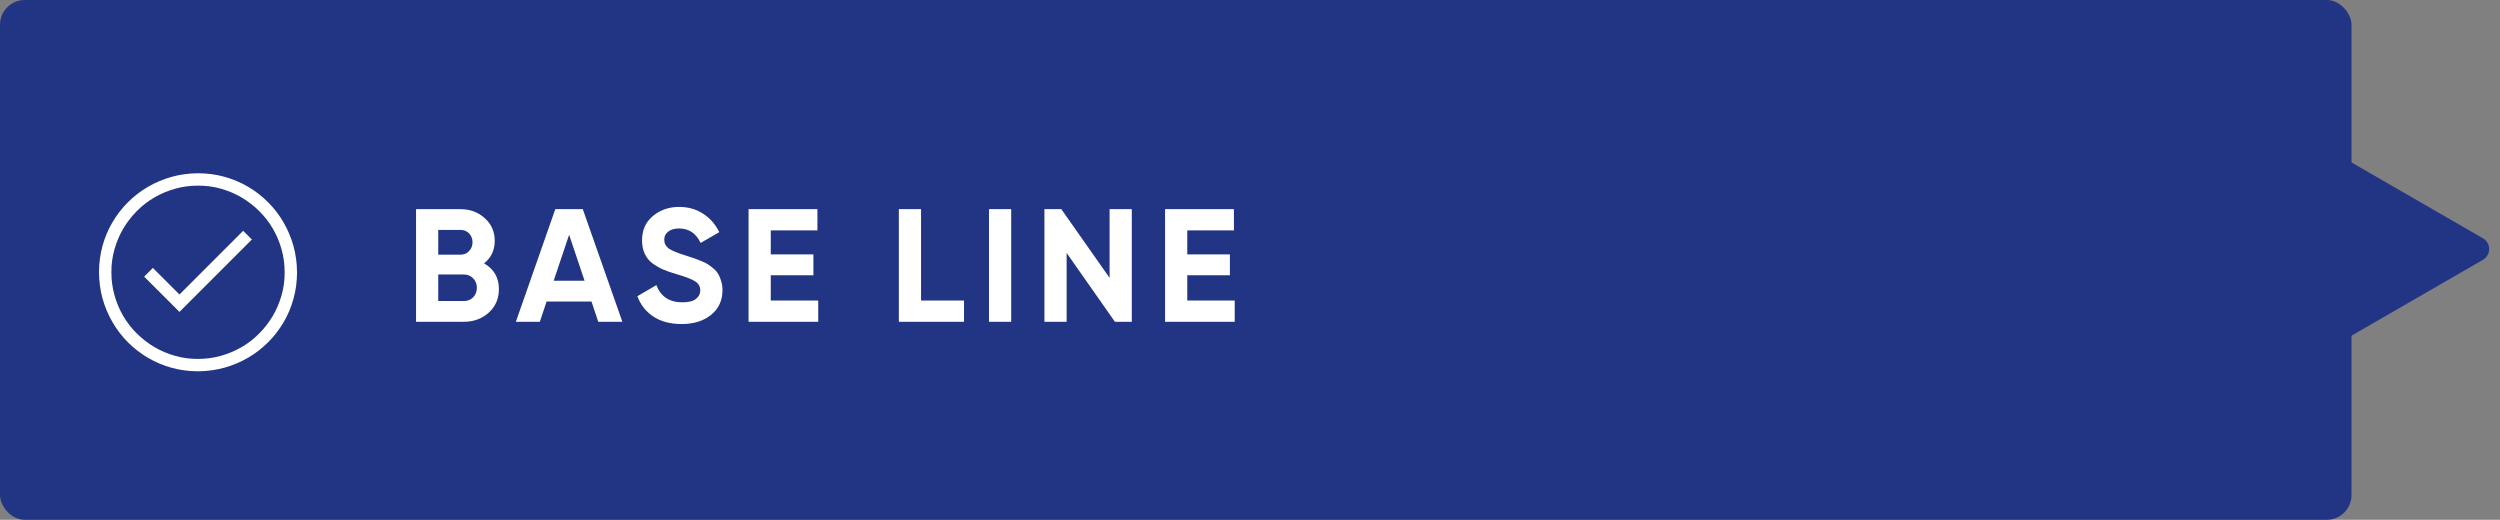 <svg width="202" height="42" viewBox="0 0 202 42" fill="none" xmlns="http://www.w3.org/2000/svg">
<rect x="0" y="0" width="202" height="42" fill="#808080" stroke="none"/>
<rect width="190" height="42" rx="2" fill="#223484"/>
<path d="M181.124 9.732C181.124 8.962 181.958 8.481 182.624 8.866L200.624 19.258C201.291 19.643 201.291 20.605 200.624 20.99L182.624 31.383C181.958 31.768 181.124 31.287 181.124 30.517L181.124 9.732Z" fill="#223484"/>
<path d="M39.115 21.281C39.913 21.74 40.312 22.434 40.312 23.361C40.312 24.132 40.038 24.765 39.492 25.259C38.947 25.753 38.275 26 37.477 26H33.617V16.9H37.205C37.984 16.9 38.639 17.143 39.167 17.628C39.705 18.105 39.974 18.716 39.974 19.461C39.974 20.215 39.688 20.822 39.115 21.281ZM37.205 18.577H35.41V20.579H37.205C37.482 20.579 37.712 20.484 37.894 20.293C38.084 20.102 38.179 19.864 38.179 19.578C38.179 19.292 38.089 19.054 37.907 18.863C37.724 18.672 37.49 18.577 37.205 18.577ZM37.477 24.323C37.781 24.323 38.032 24.223 38.231 24.024C38.431 23.816 38.531 23.556 38.531 23.244C38.531 22.941 38.431 22.689 38.231 22.49C38.032 22.282 37.781 22.178 37.477 22.178H35.41V24.323H37.477ZM48.338 26L47.792 24.362H44.165L43.619 26H41.682L44.867 16.9H47.09L50.288 26H48.338ZM44.737 22.685H47.233L45.985 18.967L44.737 22.685ZM55.075 26.182C54.174 26.182 53.415 25.983 52.8 25.584C52.185 25.177 51.751 24.626 51.5 23.933L53.034 23.036C53.389 23.963 54.087 24.427 55.127 24.427C55.63 24.427 55.998 24.336 56.232 24.154C56.466 23.972 56.583 23.742 56.583 23.465C56.583 23.144 56.44 22.897 56.154 22.724C55.868 22.542 55.357 22.347 54.62 22.139C54.213 22.018 53.866 21.896 53.58 21.775C53.303 21.654 53.021 21.493 52.735 21.294C52.458 21.086 52.245 20.826 52.098 20.514C51.951 20.202 51.877 19.838 51.877 19.422C51.877 18.599 52.167 17.944 52.748 17.459C53.337 16.965 54.044 16.718 54.867 16.718C55.604 16.718 56.249 16.9 56.804 17.264C57.367 17.619 57.805 18.118 58.117 18.759L56.609 19.63C56.245 18.85 55.664 18.46 54.867 18.46C54.494 18.46 54.2 18.547 53.983 18.72C53.775 18.885 53.671 19.101 53.671 19.37C53.671 19.656 53.788 19.89 54.022 20.072C54.265 20.245 54.724 20.436 55.4 20.644C55.677 20.731 55.885 20.8 56.024 20.852C56.171 20.895 56.366 20.969 56.609 21.073C56.86 21.168 57.051 21.259 57.181 21.346C57.32 21.433 57.476 21.55 57.649 21.697C57.822 21.844 57.952 21.996 58.039 22.152C58.134 22.308 58.212 22.499 58.273 22.724C58.342 22.941 58.377 23.179 58.377 23.439C58.377 24.28 58.069 24.947 57.454 25.441C56.847 25.935 56.054 26.182 55.075 26.182ZM62.278 24.284H66.113V26H60.484V16.9H66.048V18.616H62.278V20.553H65.723V22.243H62.278V24.284ZM74.421 24.284H77.892V26H72.627V16.9H74.421V24.284ZM79.911 16.9H81.705V26H79.911V16.9ZM89.655 16.9H91.449V26H90.084L86.184 20.436V26H84.39V16.9H85.755L89.655 22.451V16.9ZM95.931 24.284H99.766V26H94.137V16.9H99.701V18.616H95.931V20.553H99.376V22.243H95.931V24.284Z" fill="white"/>
<g clip-path="url(#clip0_65_363)">
<path d="M19.648 18.648L20.352 19.352L14.5 25.203L11.648 22.352L12.352 21.648L14.5 23.797L19.648 18.648ZM16 14C16.734 14 17.443 14.094 18.125 14.281C18.807 14.469 19.445 14.737 20.039 15.086C20.633 15.435 21.172 15.852 21.656 16.336C22.141 16.82 22.557 17.362 22.906 17.961C23.255 18.56 23.523 19.198 23.711 19.875C23.898 20.552 23.995 21.26 24 22C24 22.734 23.906 23.443 23.719 24.125C23.531 24.807 23.263 25.445 22.914 26.039C22.565 26.633 22.148 27.172 21.664 27.656C21.18 28.141 20.638 28.557 20.039 28.906C19.44 29.255 18.802 29.523 18.125 29.711C17.448 29.898 16.74 29.995 16 30C15.266 30 14.557 29.906 13.875 29.719C13.193 29.531 12.555 29.263 11.961 28.914C11.367 28.565 10.828 28.148 10.344 27.664C9.859 27.18 9.443 26.638 9.094 26.039C8.745 25.44 8.477 24.805 8.289 24.133C8.102 23.461 8.005 22.75 8 22C8 21.266 8.094 20.557 8.281 19.875C8.469 19.193 8.737 18.555 9.086 17.961C9.435 17.367 9.852 16.828 10.336 16.344C10.82 15.859 11.362 15.443 11.961 15.094C12.56 14.745 13.195 14.477 13.867 14.289C14.539 14.102 15.25 14.005 16 14ZM16 29C16.641 29 17.258 28.917 17.852 28.75C18.445 28.583 19.003 28.349 19.523 28.047C20.044 27.745 20.518 27.378 20.945 26.945C21.372 26.513 21.737 26.042 22.039 25.531C22.341 25.021 22.578 24.463 22.75 23.859C22.922 23.255 23.005 22.635 23 22C23 21.359 22.917 20.742 22.75 20.148C22.583 19.555 22.349 18.997 22.047 18.477C21.745 17.956 21.378 17.482 20.945 17.055C20.513 16.628 20.042 16.263 19.531 15.961C19.021 15.659 18.463 15.422 17.859 15.25C17.255 15.078 16.635 14.995 16 15C15.359 15 14.742 15.083 14.148 15.25C13.555 15.417 12.997 15.651 12.477 15.953C11.956 16.255 11.482 16.622 11.055 17.055C10.628 17.487 10.263 17.958 9.961 18.469C9.659 18.979 9.422 19.537 9.25 20.141C9.078 20.745 8.995 21.365 9 22C9 22.641 9.083 23.258 9.25 23.852C9.417 24.445 9.651 25.003 9.953 25.523C10.255 26.044 10.622 26.518 11.055 26.945C11.487 27.372 11.958 27.737 12.469 28.039C12.979 28.341 13.537 28.578 14.141 28.75C14.745 28.922 15.365 29.005 16 29Z" fill="white"/>
</g>
<defs>
<clipPath id="clip0_65_363">
<rect width="16" height="16" fill="white" transform="translate(8 14)"/>
</clipPath>
</defs>
</svg>
